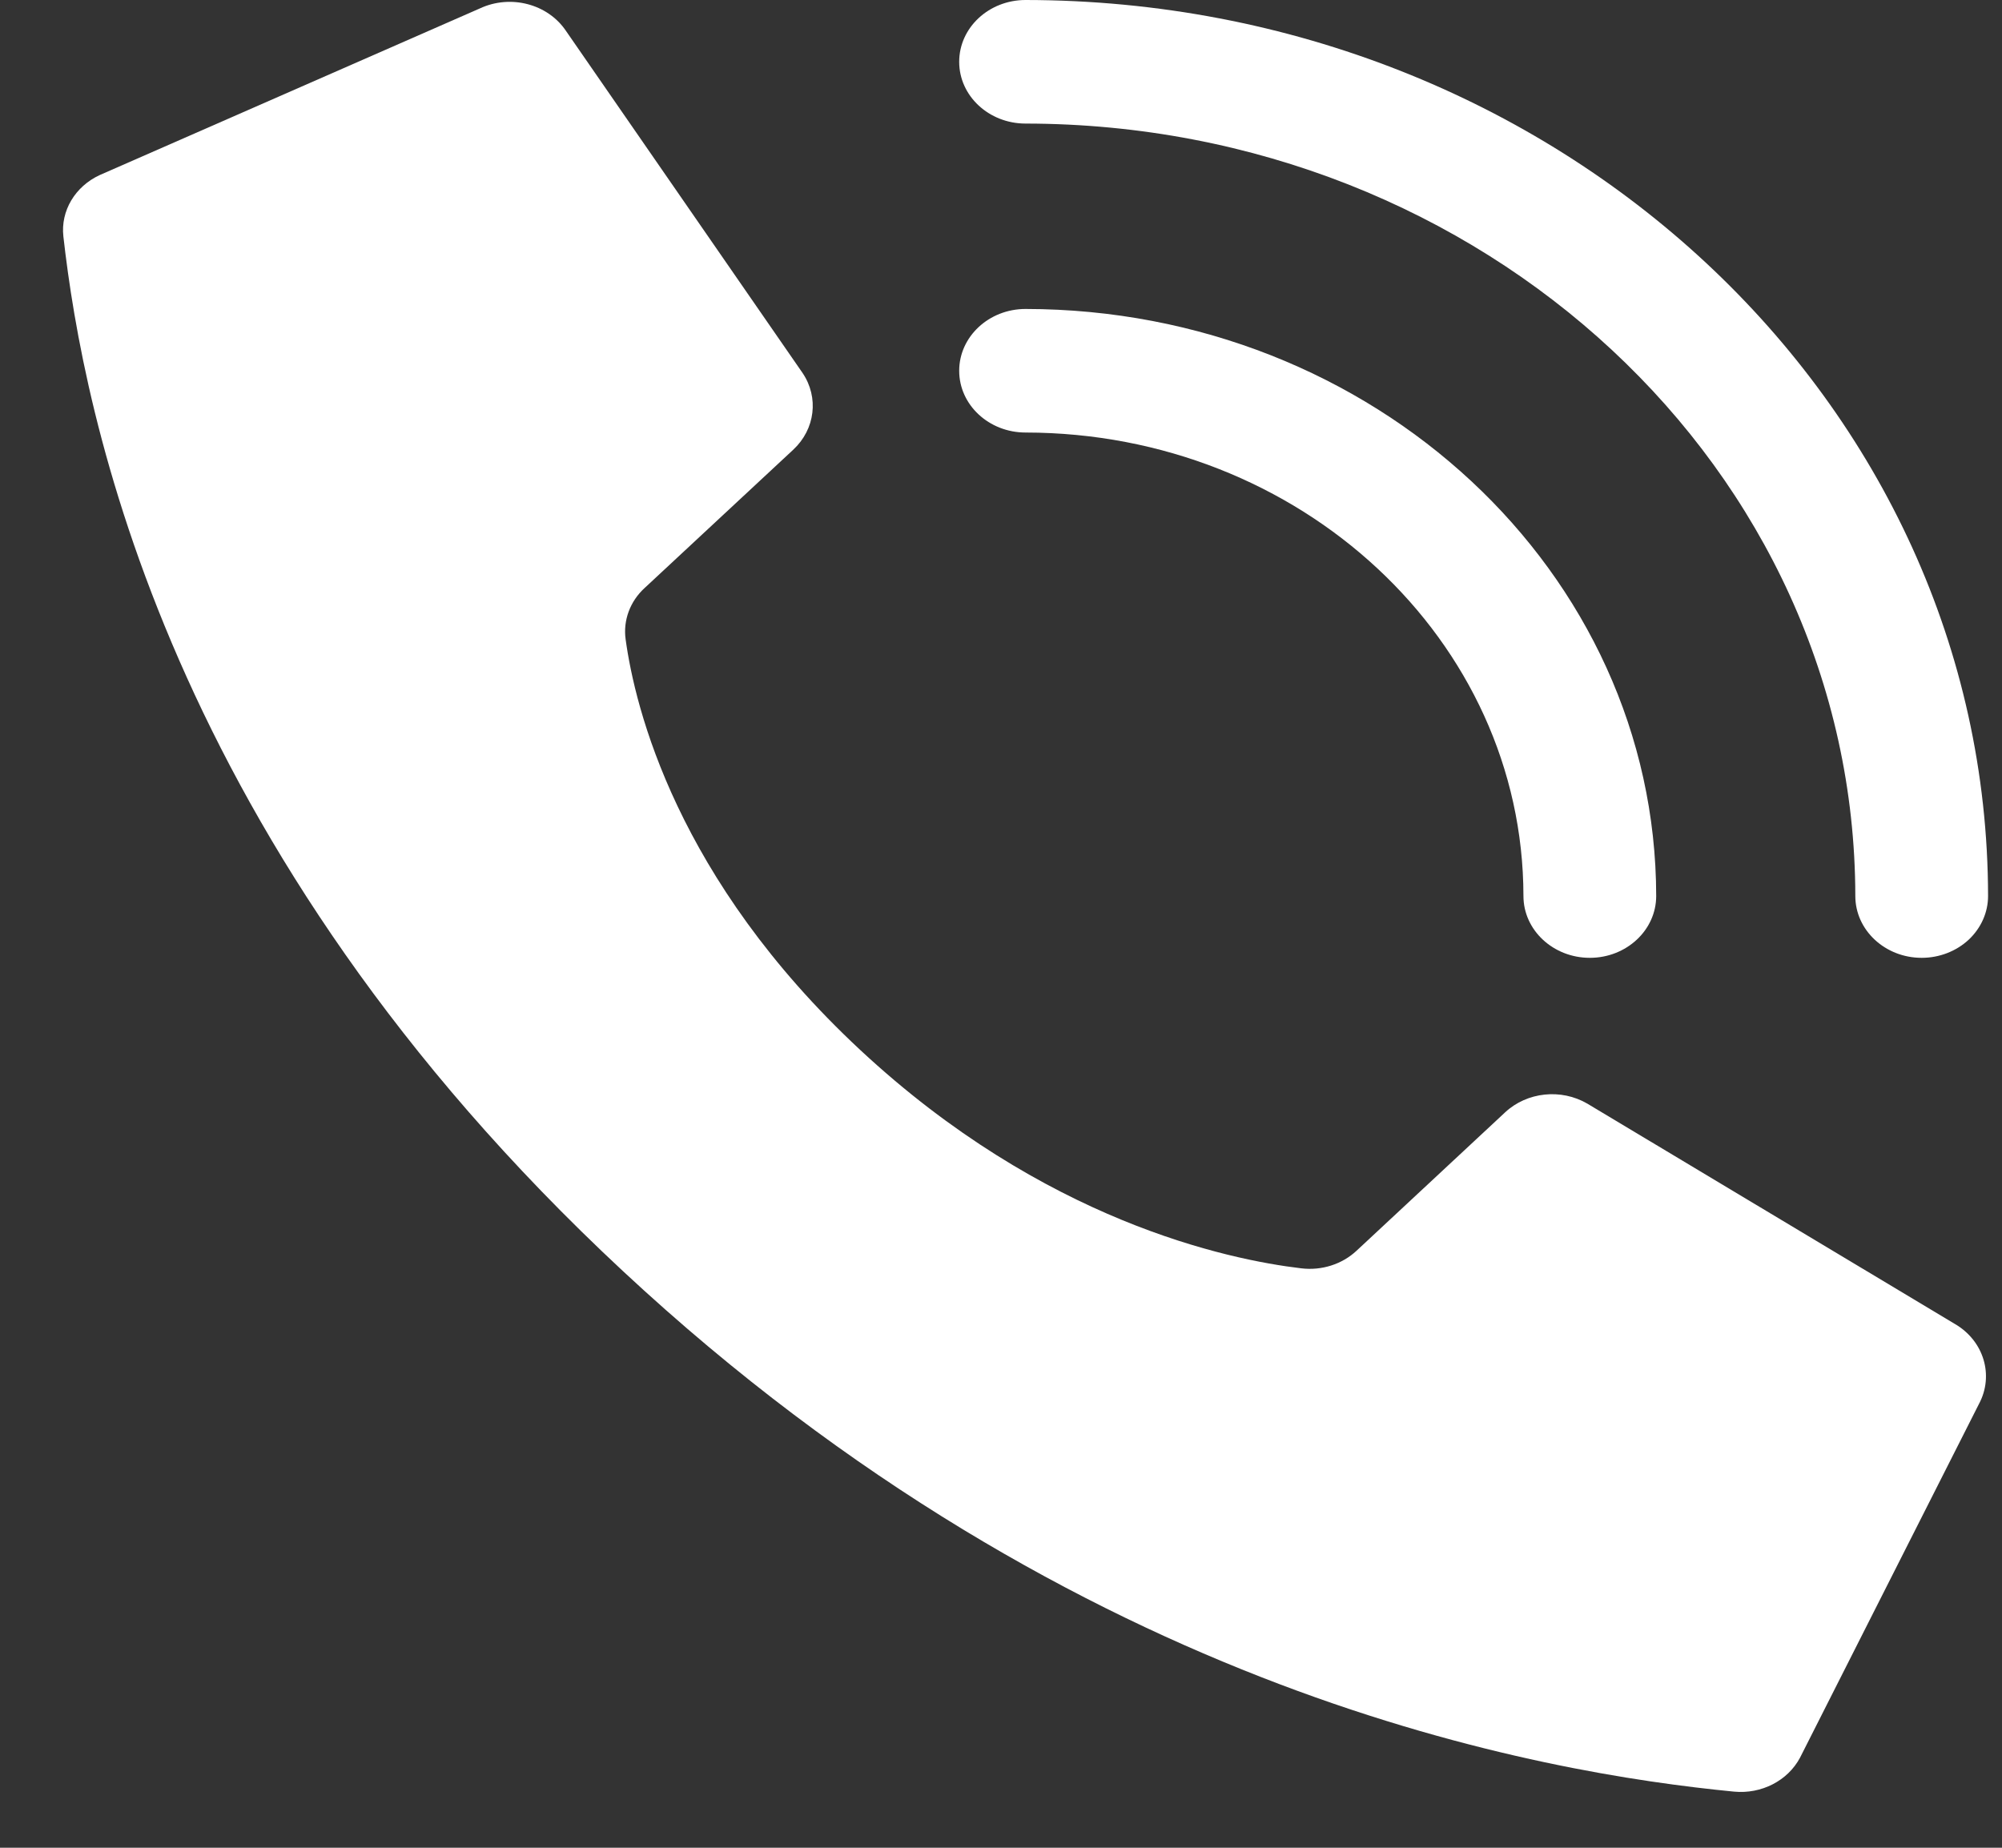 <svg width="26" height="24" viewBox="0 0 26 24" fill="none" xmlns="http://www.w3.org/2000/svg">
<rect x="0" y="0" width="26" height="24" fill="#333333" stroke="none"/>
<path d="M11.172 13.638C8.786 11.416 8.247 9.194 8.125 8.304C8.091 8.058 8.182 7.811 8.372 7.637L10.303 5.84C10.587 5.575 10.637 5.163 10.424 4.846L7.35 0.401C7.114 0.05 6.63 -0.076 6.233 0.109L1.297 2.273C0.975 2.421 0.786 2.739 0.823 3.07C1.081 5.358 2.153 10.981 8.088 16.508C14.023 22.034 20.062 23.031 22.52 23.271C22.877 23.305 23.218 23.129 23.377 22.83L25.701 18.235C25.899 17.865 25.764 17.416 25.389 17.197L20.615 14.335C20.274 14.136 19.832 14.183 19.548 14.447L17.618 16.245C17.43 16.421 17.165 16.506 16.9 16.474C15.944 16.361 13.558 15.859 11.172 13.638Z" fill="white"/>
<path d="M20.647 12.441C20.171 12.441 19.785 12.081 19.785 11.638C19.781 8.315 16.888 5.622 13.319 5.618C12.843 5.618 12.457 5.259 12.457 4.816C12.457 4.373 12.843 4.013 13.319 4.013C17.84 4.018 21.504 7.429 21.509 11.638C21.509 12.081 21.123 12.441 20.647 12.441Z" fill="white"/>
<path d="M24.957 12.441C24.481 12.441 24.095 12.081 24.095 11.638C24.088 6.1 19.268 1.611 13.319 1.605C12.843 1.605 12.457 1.246 12.457 0.803C12.457 0.359 12.843 0 13.319 0C20.22 0.007 25.811 5.213 25.819 11.638C25.819 11.851 25.728 12.055 25.567 12.206C25.405 12.356 25.186 12.441 24.957 12.441Z" fill="white"/>
</svg>
